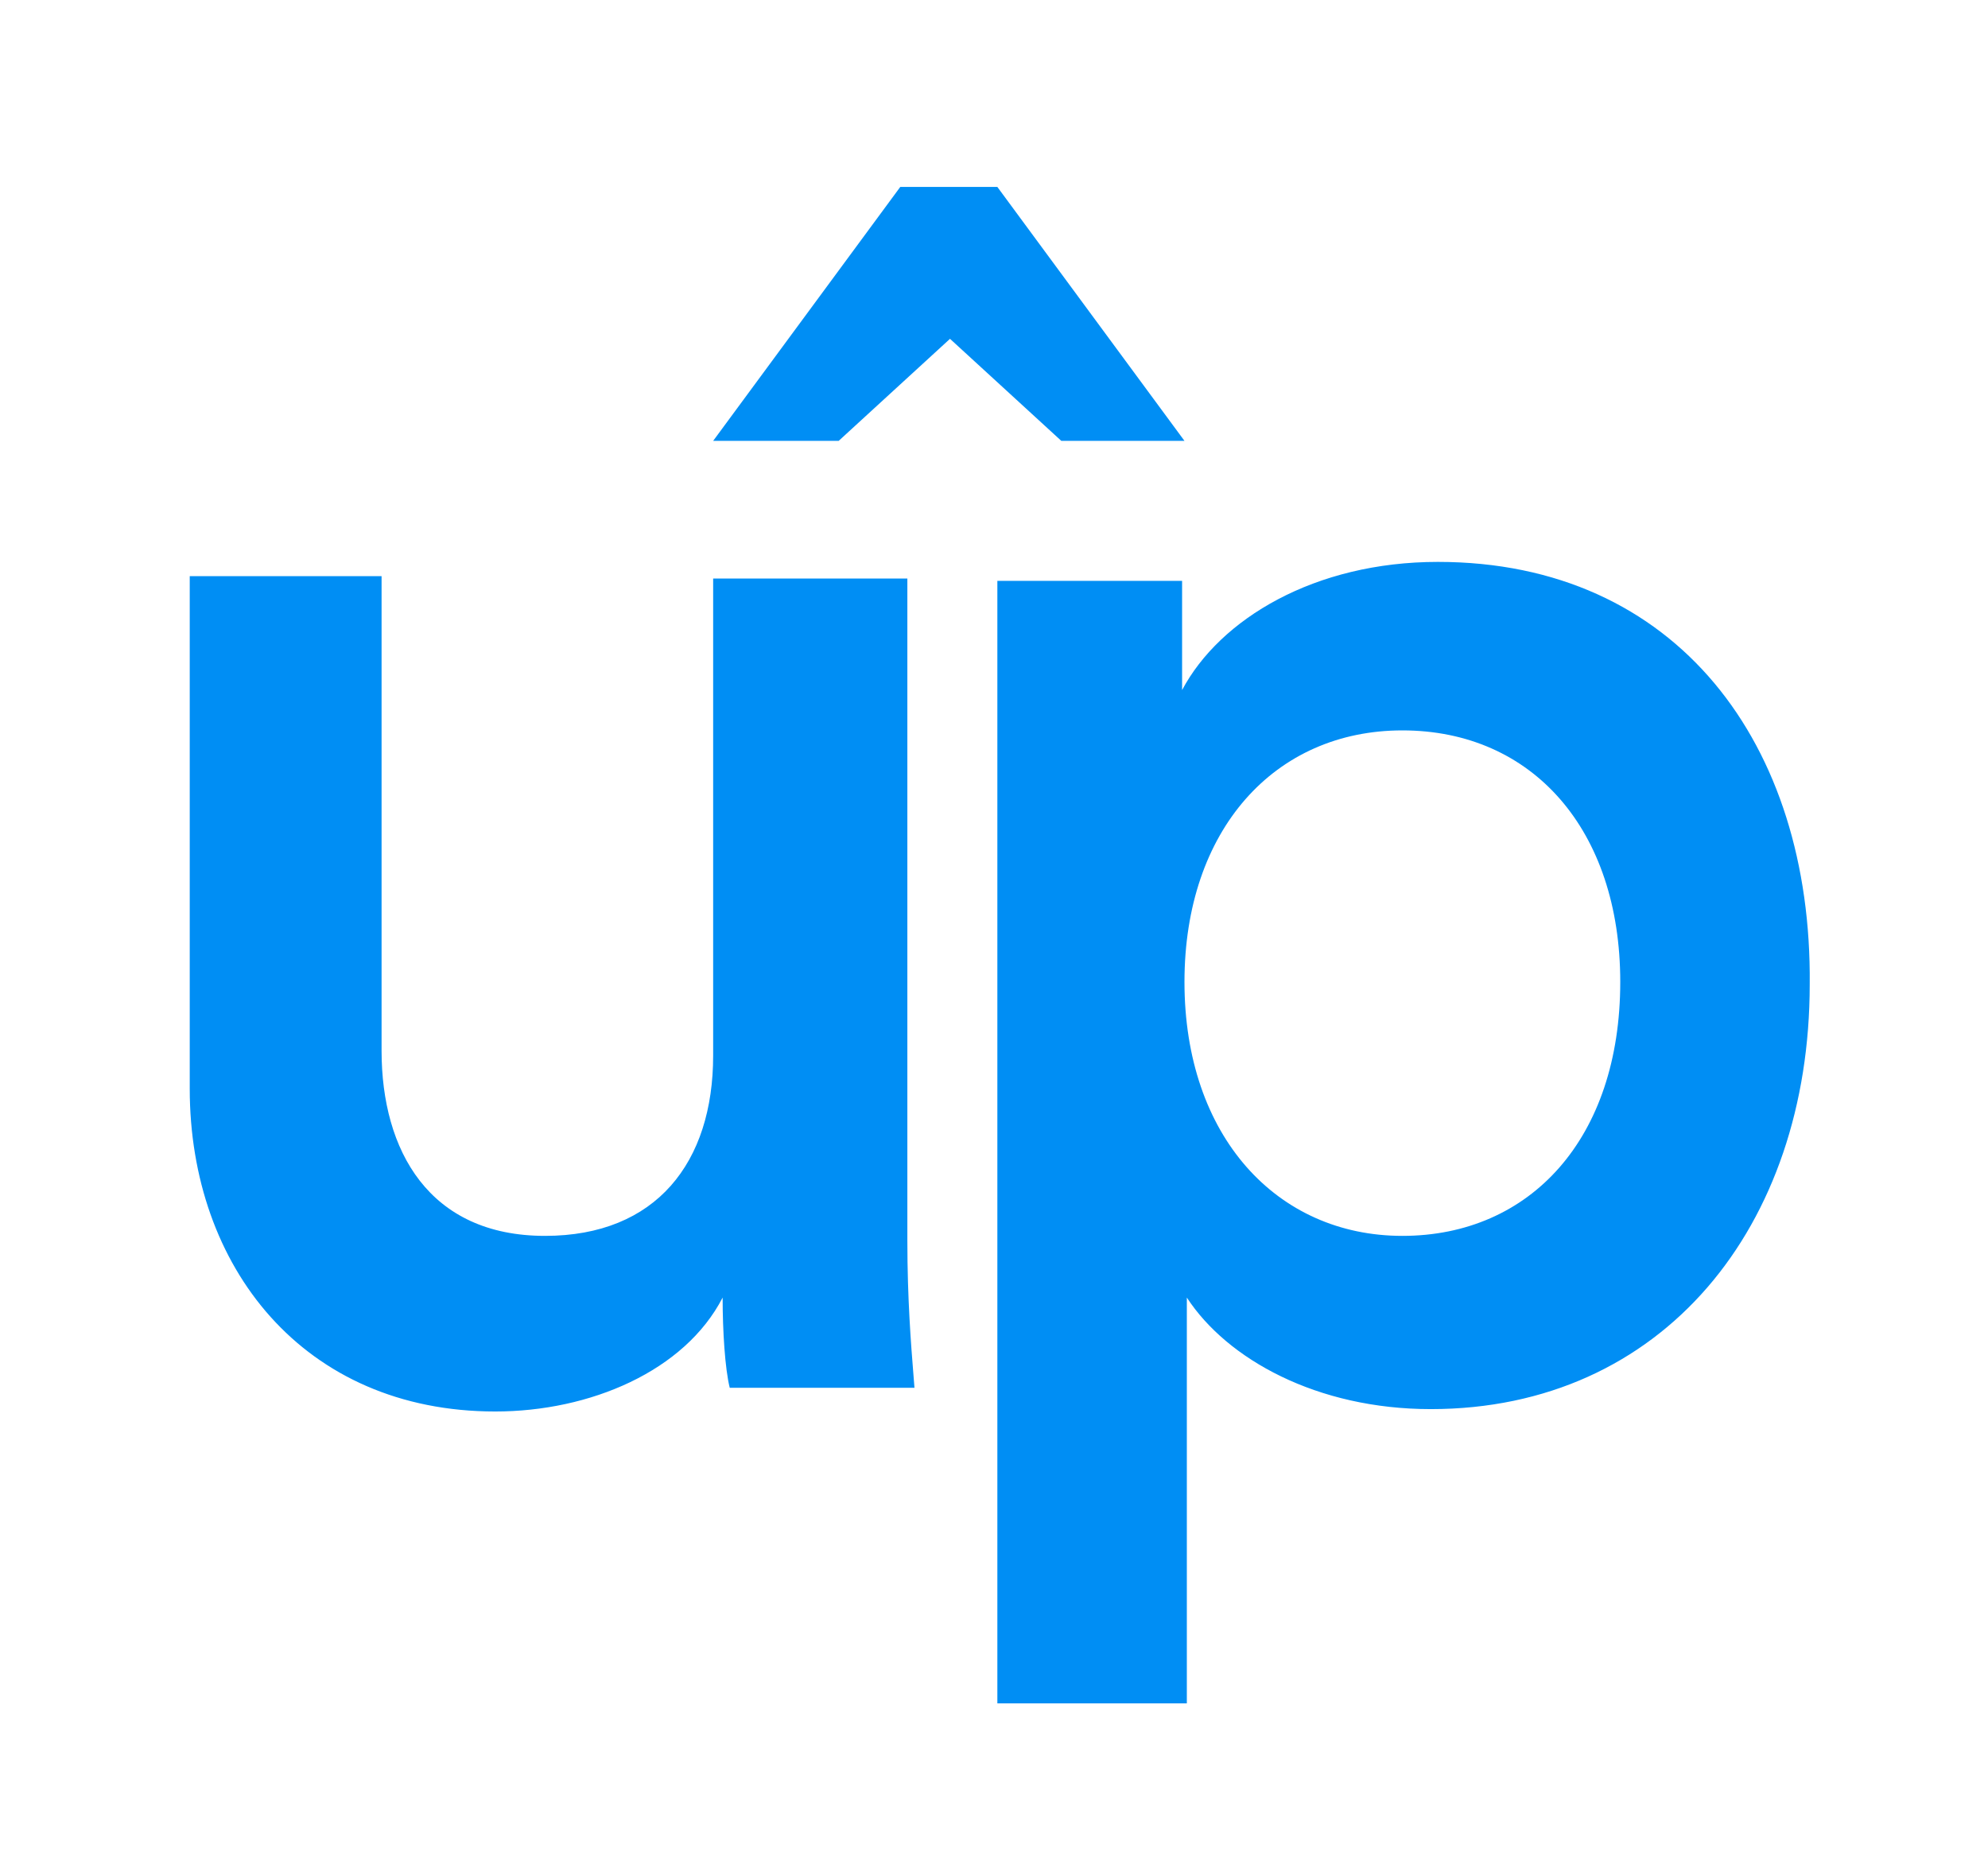 <svg width="346" height="323" viewBox="0 0 346 323" fill="none" xmlns="http://www.w3.org/2000/svg">
<path fill-rule="evenodd" clip-rule="evenodd" d="M173.585 32.536L206.15 76.73H184.715L165.341 58.97L145.967 76.73H124.121L156.685 32.536H173.585ZM250.256 97.795C228.821 97.795 212.333 107.708 205.737 120.099V101.1H173.585V296.464H206.562V225.835C213.569 236.574 229.233 245.248 249.019 245.248C289.415 245.248 314.972 213.444 314.972 171.315C315.384 129.599 291.889 97.795 250.256 97.795ZM244.073 215.097C222.226 215.097 206.15 197.749 206.15 170.902C206.15 144.468 221.813 127.121 244.073 127.121C266.744 127.121 281.996 144.468 281.996 170.902C281.996 198.162 266.332 215.097 244.073 215.097ZM157.509 100.687H124.12V183.707C124.12 202.293 114.227 215.097 94.854 215.097C74.656 215.097 66.411 200.228 66.411 182.88V100.274H33.023V189.489C33.023 220.466 52.809 245.661 86.197 245.661C102.686 245.661 119.174 238.64 125.769 225.836C125.769 231.618 126.181 238.227 127.006 241.531H159.158C159.107 240.873 159.051 240.166 158.99 239.41C158.556 233.993 157.921 226.071 157.921 215.923V100.687H157.509Z" fill="#008EF4"/>
</svg>
